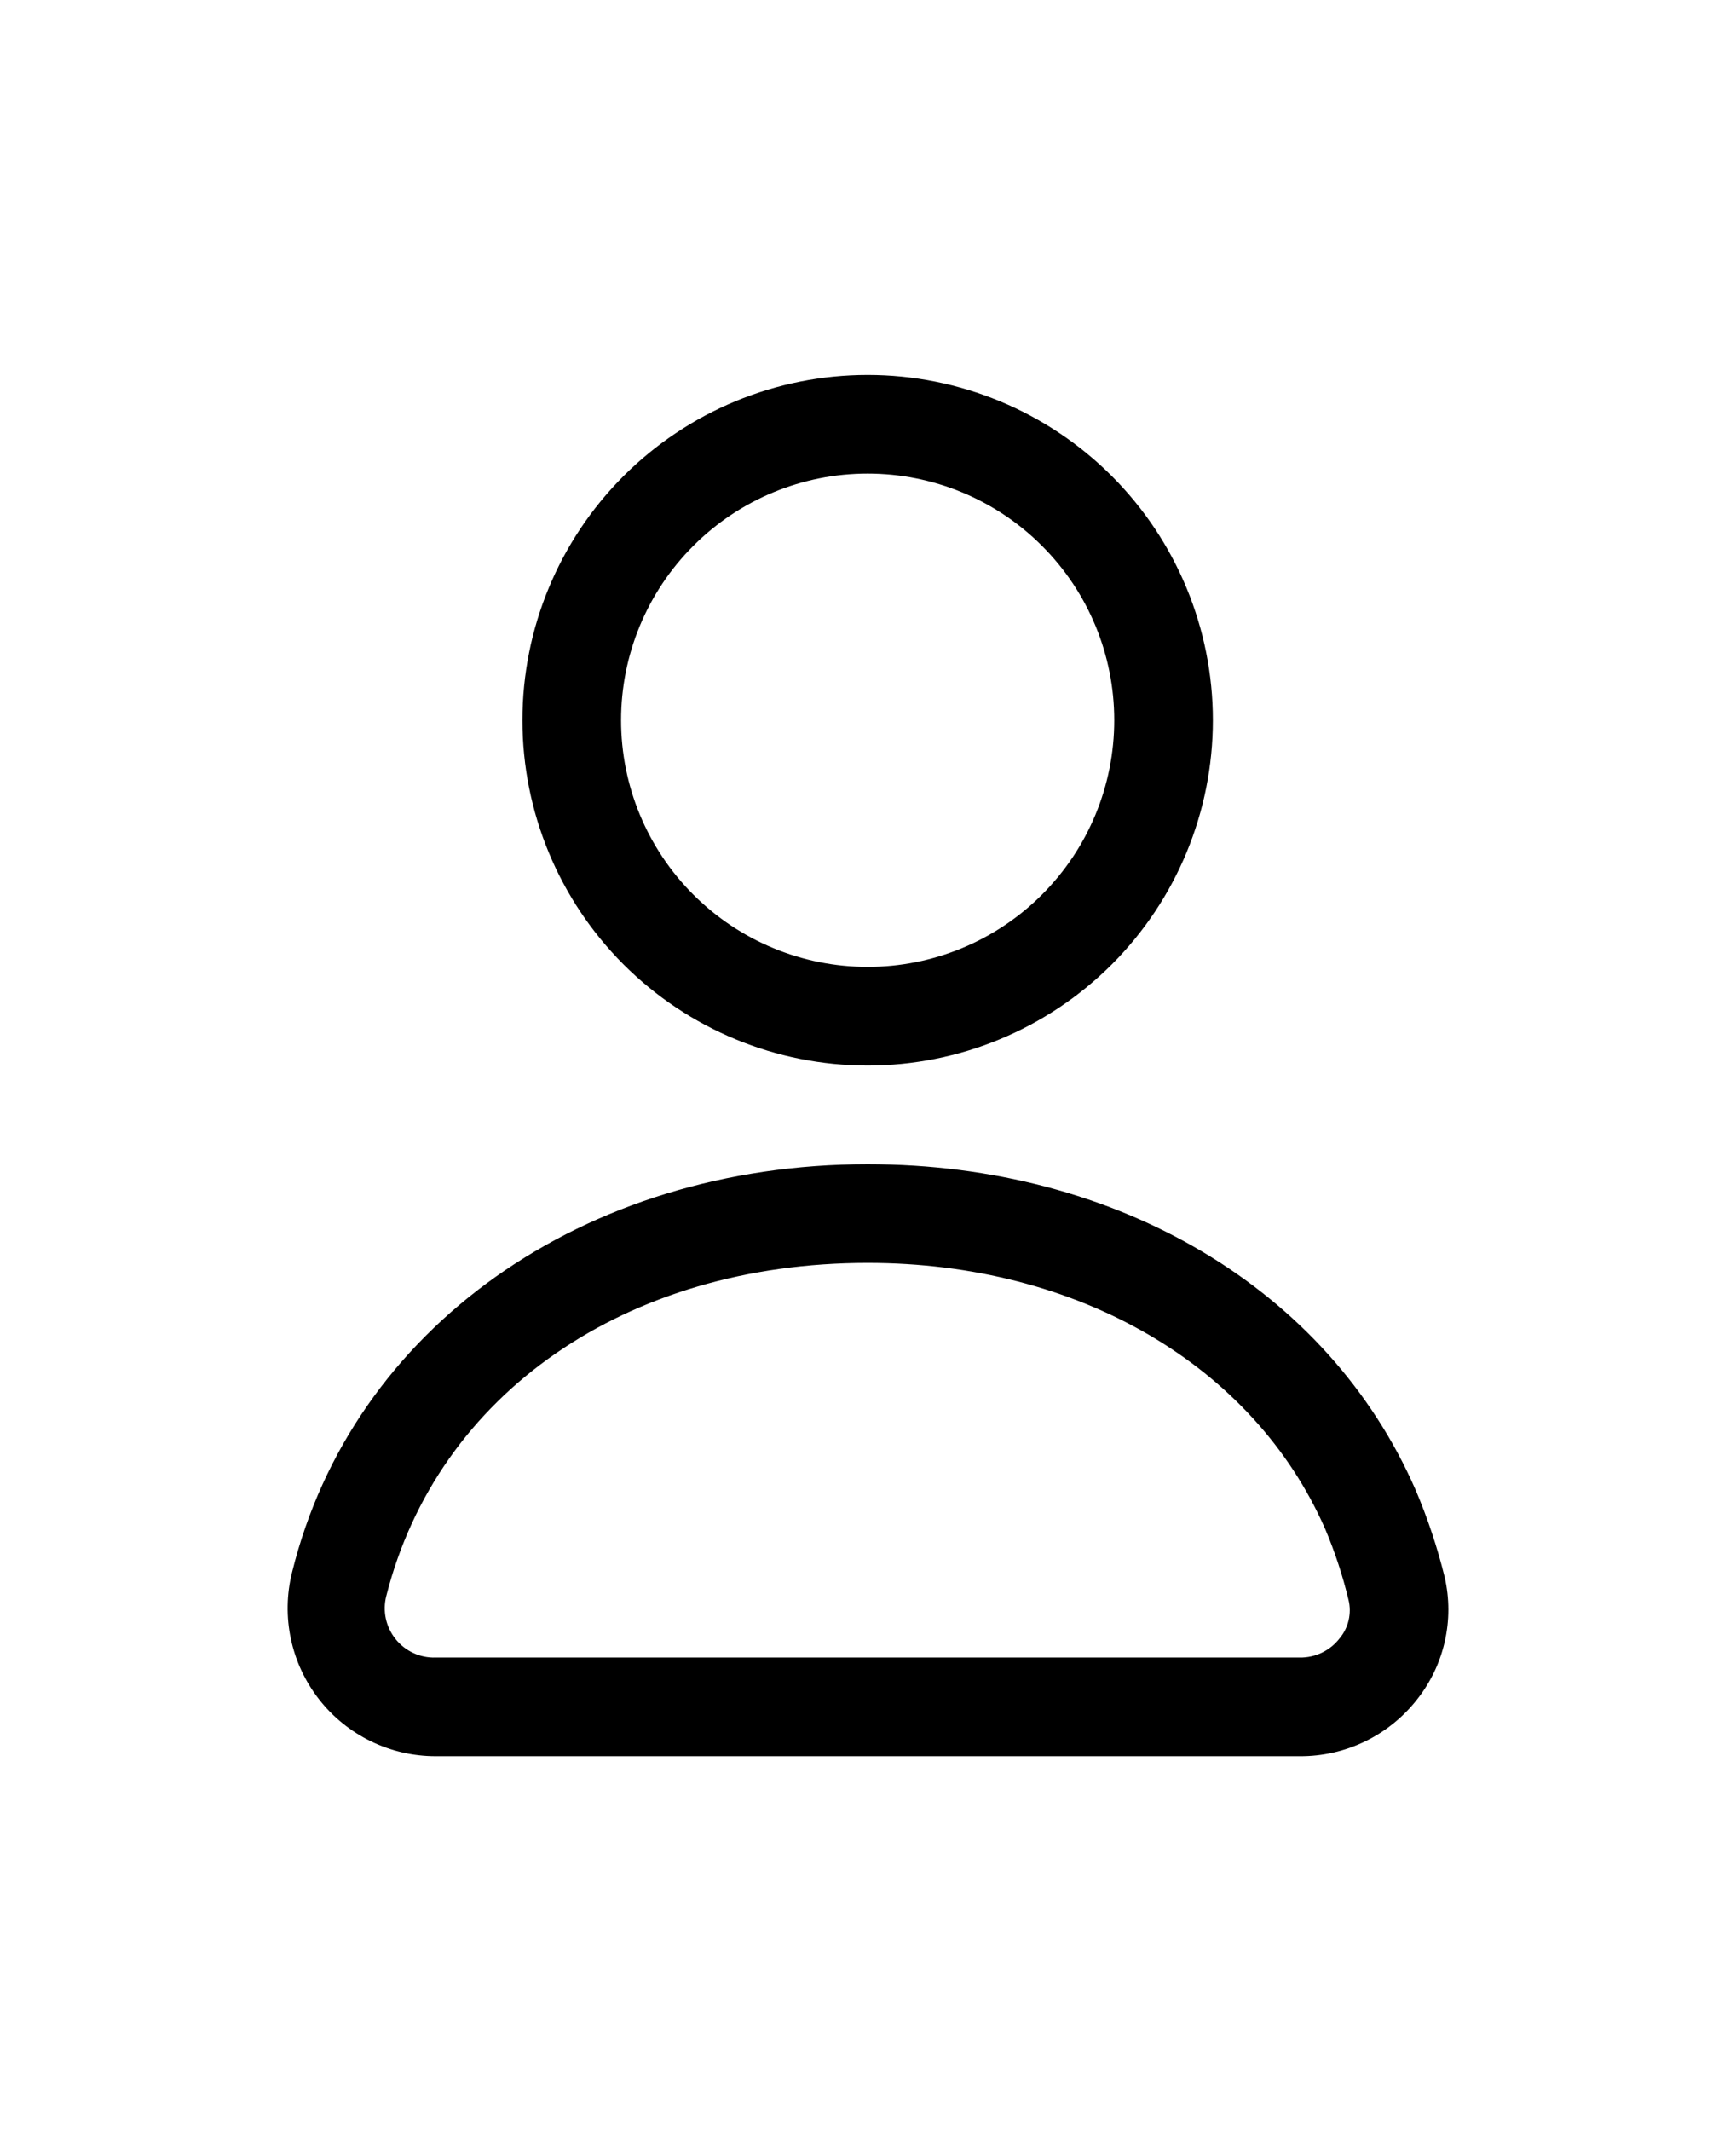 <?xml version="1.0" encoding="UTF-8"?><svg id="Layer_1" xmlns="http://www.w3.org/2000/svg" viewBox="0 0 110 135"><path d="M54.978,67.5c5.801,0,11.367-2.305,15.469-6.406,4.102-4.102,6.406-9.668,6.406-15.469s-2.305-11.367-6.406-15.469-9.668-6.406-15.469-6.406-11.367,2.305-15.469,6.406-6.406,9.668-6.406,15.469,2.305,11.367,6.406,15.469,9.668,6.406,15.469,6.406ZM54.978,30c4.145,0,8.117,1.644,11.047,4.578,2.934,2.93,4.578,6.902,4.578,11.047s-1.645,8.117-4.578,11.047c-2.93,2.934-6.902,4.578-11.047,4.578s-8.117-1.645-11.047-4.578c-2.934-2.93-4.578-6.902-4.578-11.047s1.645-8.117,4.578-11.047c2.93-2.934,6.902-4.578,11.047-4.578ZM91.54,99.906c-.465-1.891-1.082-3.742-1.844-5.531-5.562-12.719-18.875-20.625-34.719-20.625-18,0-32.656,10.375-36.469,25.844-.703,2.801-.074,5.77,1.703,8.047,1.773,2.277,4.504,3.609,7.391,3.609h54.75c2.902.02,5.648-1.309,7.438-3.594,1.73-2.184,2.375-5.035,1.75-7.75l.001-0ZM84.884,103.781c-.602.785-1.543,1.234-2.531,1.219H27.603c-.984.031-1.926-.402-2.539-1.172-.617-.77-.832-1.781-.586-2.734,3.25-12.812,15.188-21.094,30.5-21.094,13.312,0,24.438,6.469,29,16.875.609,1.445,1.102,2.941,1.469,4.469.211.855,0,1.762-.562,2.438l-0.0 0Z" style="fill:#000; stroke-width:0px;"/></svg>